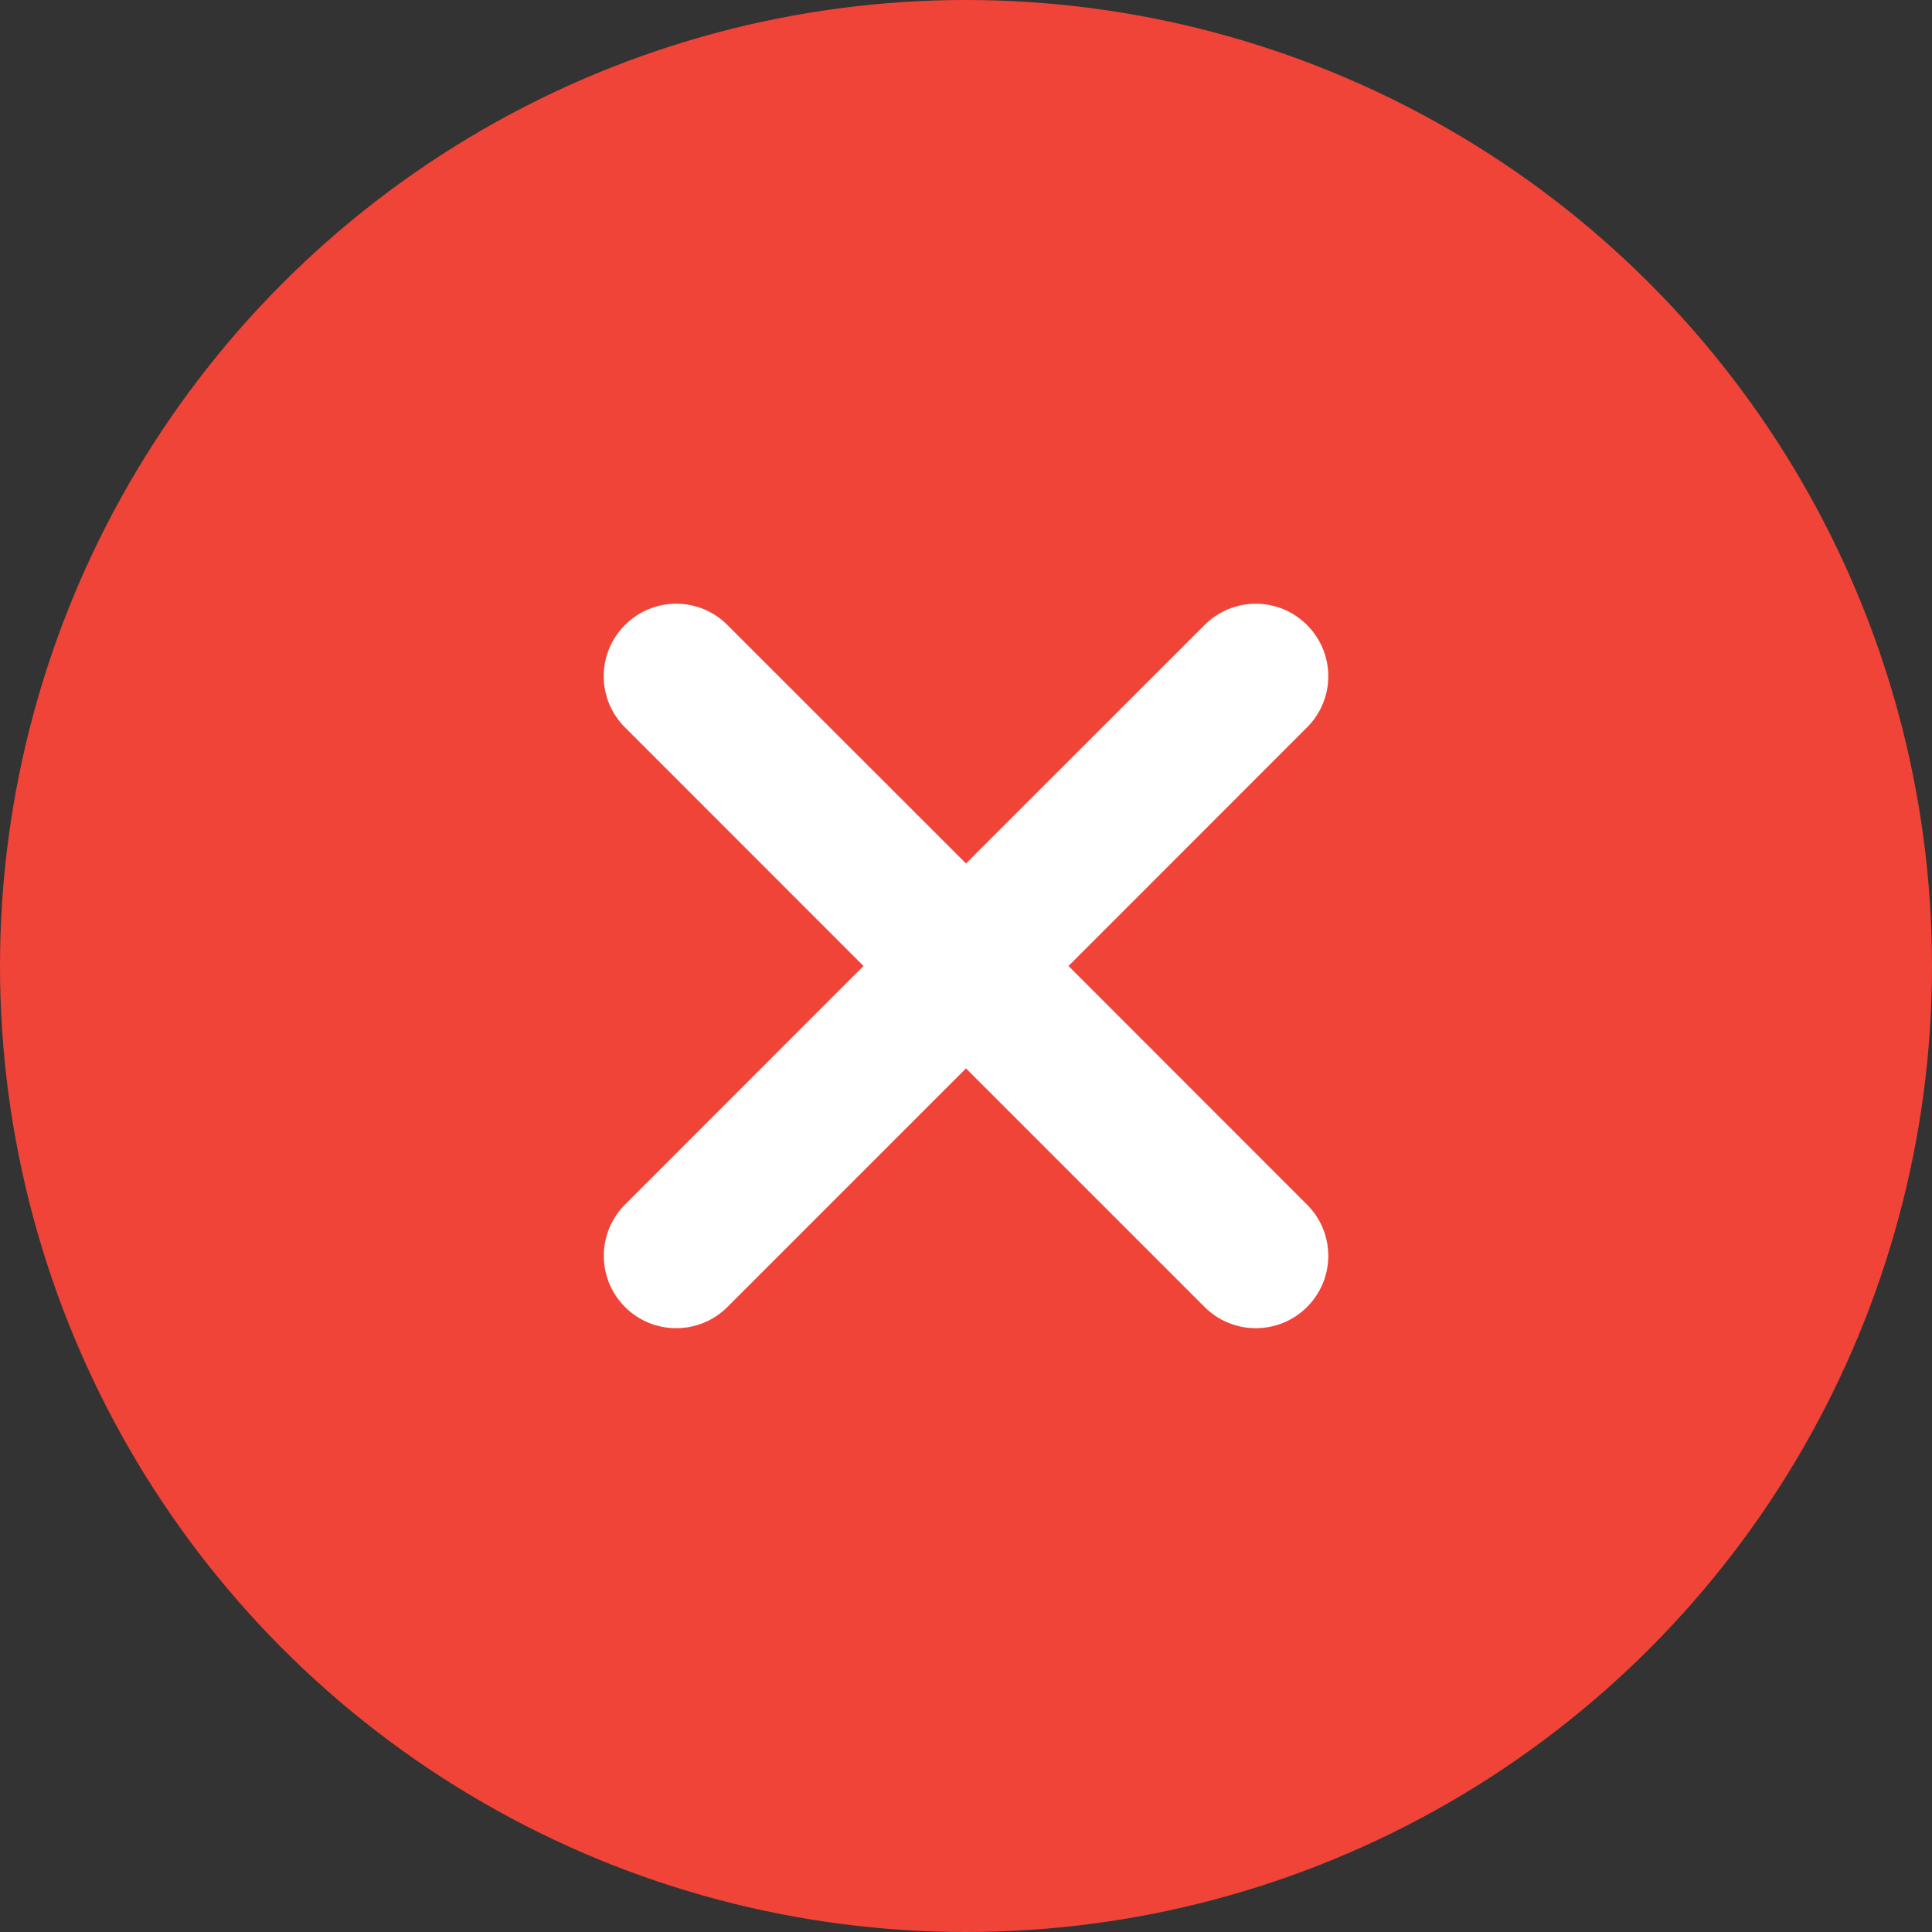 <svg width="16" height="16" viewBox="0 0 16 16" fill="none" xmlns="http://www.w3.org/2000/svg">
<rect x="0" y="0" width="16" height="16" fill="#333333" stroke="none"/>
<circle cx="8" cy="8" r="8" fill="#F04438"/>
<path fill-rule="evenodd" clip-rule="evenodd" d="M5.176 6.024C4.941 5.79 4.941 5.41 5.176 5.176C5.41 4.941 5.79 4.941 6.024 5.176L8 7.151L9.976 5.176C10.21 4.941 10.59 4.941 10.824 5.176C11.059 5.41 11.059 5.79 10.824 6.024L8.849 8L10.824 9.976C11.059 10.21 11.059 10.59 10.824 10.824C10.59 11.058 10.21 11.058 9.976 10.824L8 8.848L6.024 10.824C5.79 11.058 5.41 11.058 5.176 10.824C4.942 10.59 4.942 10.21 5.176 9.976L7.151 8L5.176 6.024Z" fill="white"/>
</svg>
